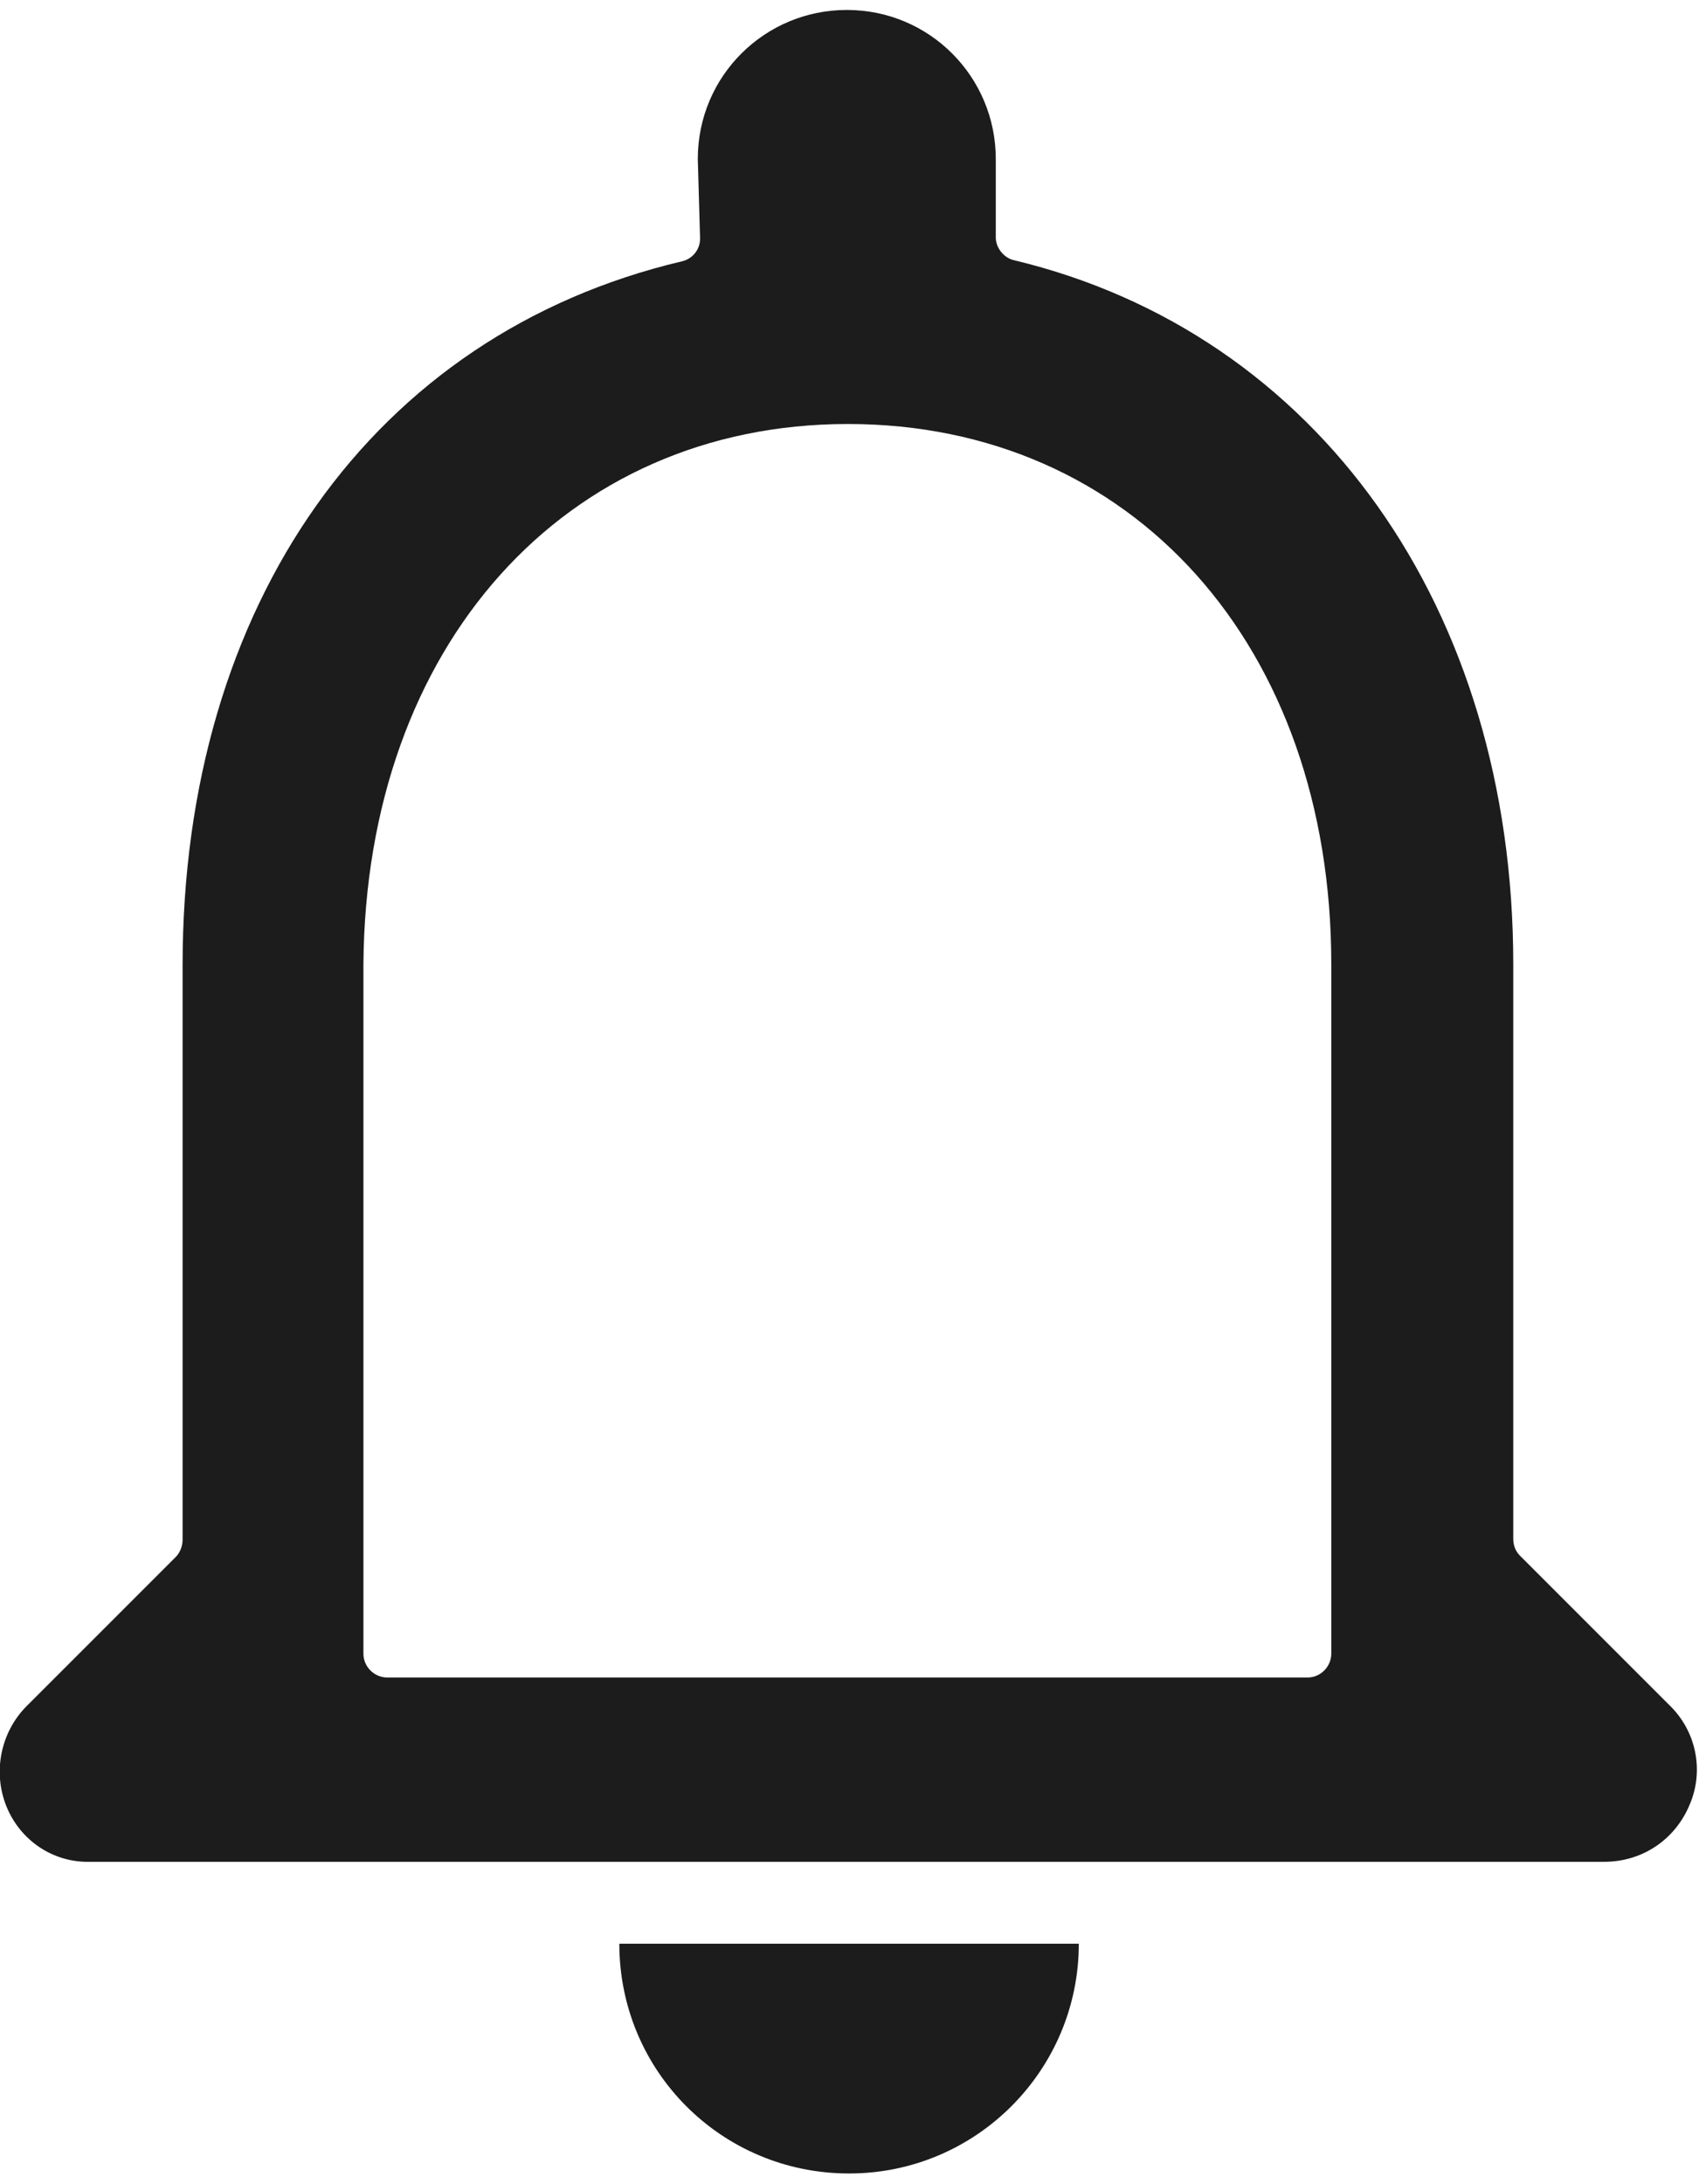 <?xml version="1.0" encoding="UTF-8"?>
<svg width="150px" height="192px" viewBox="0 0 150 192" version="1.1" xmlns="http://www.w3.org/2000/svg" xmlns:xlink="http://www.w3.org/1999/xlink">
    <title>Shape</title>
    <g id="Page-1" stroke="none" stroke-width="1" fill="none" fill-rule="evenodd">
        <g id="ico-proj-cl-list02" transform="translate(-1, 0)" fill="#1C1C1C" fill-rule="nonzero">
            <path d="M60.954,22.975 C33.854,29.375 17.054,53.075 17.054,84.875 L17.054,135.375 C17.054,135.875 16.854,136.475 16.454,136.875 L3.354,149.975 C1.054,152.275 0.354,155.775 1.554,158.775 C2.754,161.775 5.654,163.775 8.954,163.675 L142.054,163.675 C145.354,163.675 148.254,161.775 149.554,158.675 C150.854,155.675 150.154,152.175 147.754,149.875 L134.654,136.775 C134.254,136.375 134.054,135.875 134.054,135.275 L134.054,84.775 C134.054,53.475 116.854,29.275 90.154,22.875 C89.254,22.675 88.554,21.775 88.554,20.875 L88.554,13.975 C88.554,6.775 82.754,0.875 75.454,0.875 C68.254,0.875 62.354,6.675 62.354,13.975 L62.554,20.975 C62.554,21.975 61.854,22.775 60.954,22.975 Z M75.554,37.275 C100.554,37.275 118.054,56.775 118.054,84.775 L118.054,145.375 C118.054,146.475 117.154,147.475 115.954,147.475 L35.054,147.475 C33.954,147.475 32.954,146.575 32.954,145.375 L32.954,84.775 C33.154,56.775 50.654,37.275 75.554,37.275 Z M75.654,191.075 C86.854,191.075 95.854,181.975 95.854,170.875 L55.454,170.875 C55.454,182.075 64.454,191.075 75.654,191.075 Z" id="Shape"></path>
        </g>
    </g>
</svg>